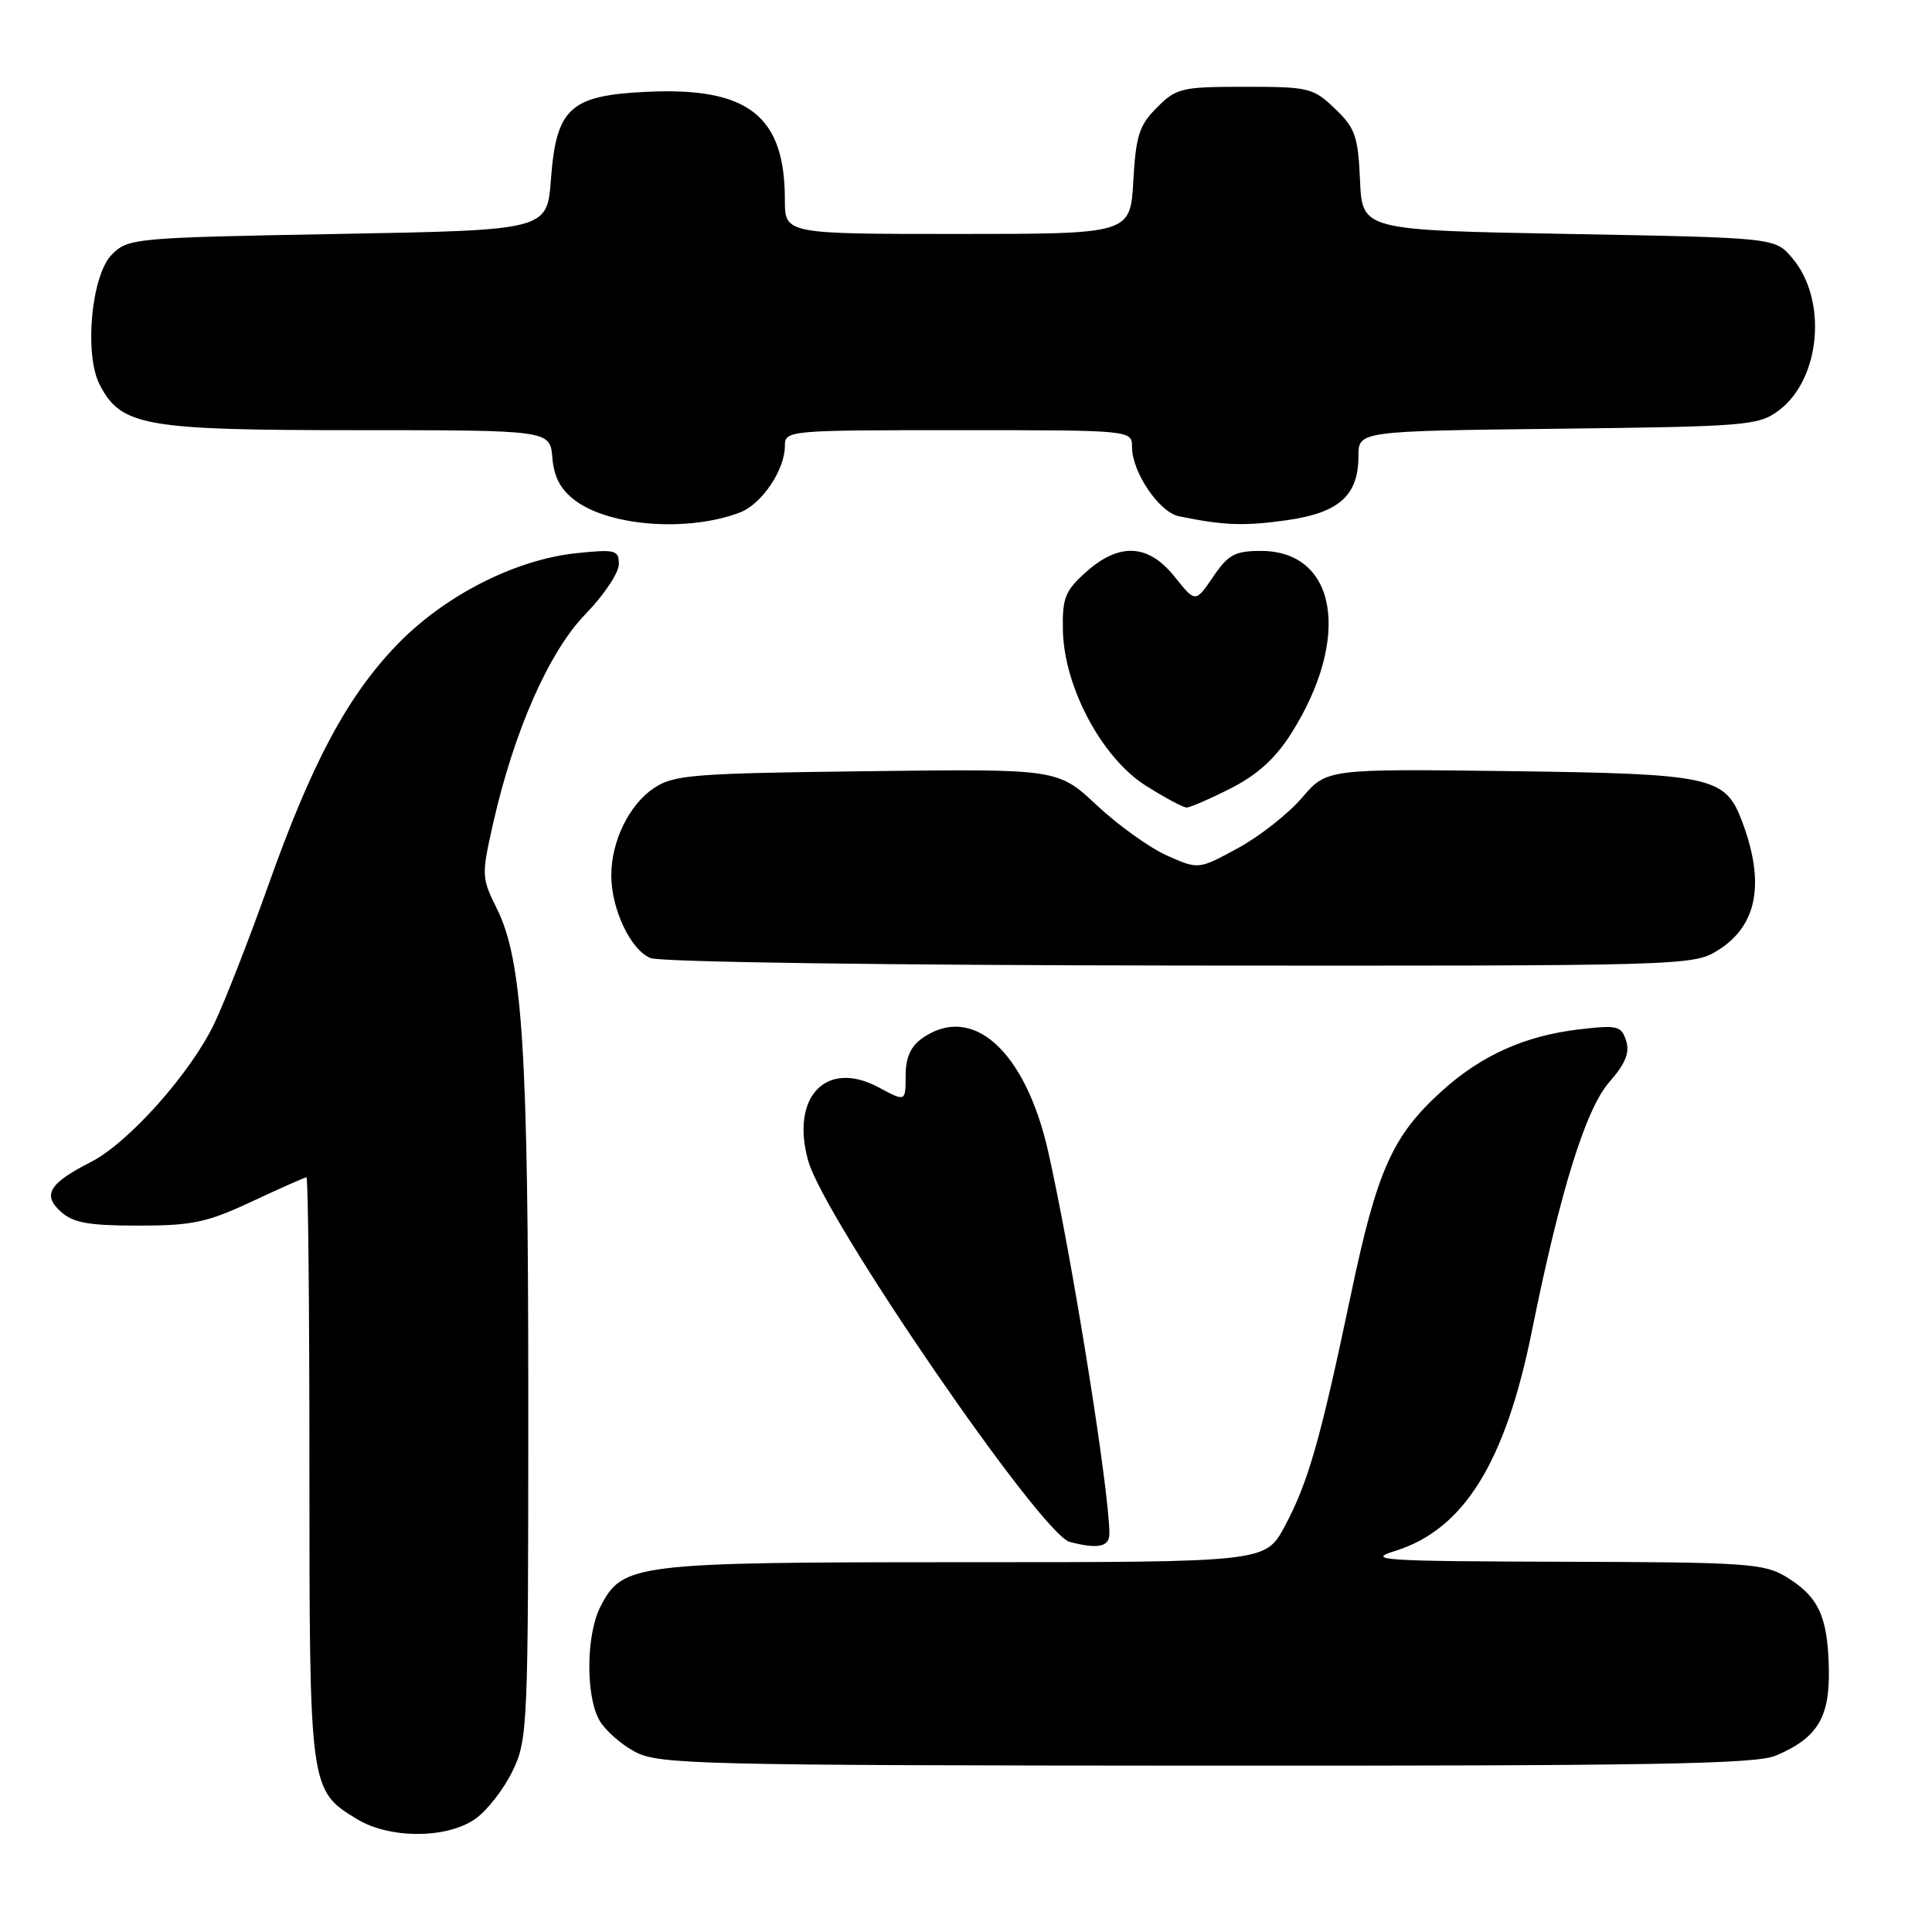 <?xml version="1.0" encoding="UTF-8" standalone="no"?>
<!DOCTYPE svg PUBLIC "-//W3C//DTD SVG 1.1//EN" "http://www.w3.org/Graphics/SVG/1.1/DTD/svg11.dtd" >
<svg xmlns="http://www.w3.org/2000/svg" xmlns:xlink="http://www.w3.org/1999/xlink" version="1.1" viewBox="0 0 256 256">
 <g >
 <path fill="currentColor"
d=" M 63.01 240.99 C 64.56 239.89 66.77 237.05 67.91 234.68 C 69.93 230.51 70.00 228.93 70.00 185.91 C 70.00 139.02 69.25 127.24 65.81 120.34 C 63.81 116.34 63.80 115.94 65.32 109.19 C 68.11 96.85 72.74 86.34 77.60 81.35 C 80.02 78.86 82.00 75.89 82.00 74.77 C 82.00 72.88 81.56 72.77 76.44 73.29 C 68.25 74.14 58.84 78.94 52.55 85.49 C 45.98 92.33 41.29 101.12 35.49 117.48 C 33.02 124.42 29.85 132.55 28.43 135.55 C 25.32 142.13 17.05 151.42 12.03 153.98 C 6.50 156.80 5.59 158.32 8.05 160.55 C 9.70 162.03 11.72 162.40 18.32 162.40 C 25.48 162.40 27.43 161.99 33.39 159.20 C 37.15 157.44 40.40 156.00 40.61 156.00 C 40.83 156.00 41.00 173.35 41.00 194.55 C 41.00 237.11 41.01 237.21 47.30 241.04 C 51.63 243.68 59.26 243.66 63.01 240.99 Z  M 235.28 232.64 C 240.84 230.29 242.48 227.58 242.33 221.03 C 242.17 214.15 240.96 211.56 236.69 208.95 C 233.75 207.16 231.41 207.00 207.00 206.94 C 183.05 206.87 180.92 206.73 184.88 205.50 C 193.96 202.67 199.47 193.80 202.98 176.39 C 206.72 157.86 210.11 146.94 213.24 143.38 C 215.38 140.95 215.97 139.48 215.47 137.91 C 214.84 135.93 214.33 135.80 209.22 136.40 C 202.05 137.25 196.30 139.83 191.07 144.55 C 184.50 150.49 182.47 155.04 179.01 171.50 C 174.94 190.86 173.34 196.44 170.23 202.25 C 167.68 207.00 167.68 207.00 127.81 207.00 C 83.97 207.00 82.51 207.18 79.57 212.87 C 77.67 216.55 77.58 224.61 79.40 227.91 C 80.14 229.23 82.26 231.12 84.12 232.11 C 87.28 233.80 92.12 233.92 159.78 233.96 C 218.61 233.99 232.66 233.75 235.28 232.64 Z  M 147.00 203.22 C 147.00 197.48 141.97 166.14 138.87 152.50 C 135.84 139.20 128.84 132.92 122.22 137.56 C 120.66 138.65 120.00 140.13 120.00 142.56 C 120.00 146.00 120.00 146.00 116.40 144.07 C 109.47 140.36 104.72 145.34 107.09 153.81 C 109.22 161.45 137.96 203.32 141.74 204.31 C 145.49 205.29 147.00 204.97 147.00 203.22 Z  M 227.57 125.96 C 232.86 122.69 233.93 117.04 230.82 108.80 C 228.59 102.91 226.84 102.53 200.15 102.18 C 175.80 101.87 175.80 101.87 172.51 105.72 C 170.70 107.83 166.88 110.84 164.02 112.39 C 158.82 115.22 158.82 115.22 154.66 113.38 C 152.37 112.37 148.18 109.36 145.34 106.71 C 140.17 101.87 140.17 101.87 114.84 102.19 C 91.65 102.47 89.26 102.67 86.61 104.45 C 83.34 106.67 81.00 111.48 81.00 116.00 C 81.00 120.48 83.57 125.90 86.21 126.95 C 87.52 127.48 117.51 127.90 156.38 127.94 C 223.04 128.00 224.32 127.96 227.57 125.96 Z  M 163.08 104.46 C 166.57 102.69 169.00 100.50 171.06 97.24 C 179.09 84.58 177.19 73.00 167.08 73.00 C 163.63 73.00 162.75 73.48 160.74 76.44 C 158.40 79.87 158.40 79.87 155.66 76.44 C 152.16 72.05 148.32 71.85 143.89 75.81 C 141.13 78.28 140.75 79.23 140.84 83.52 C 140.99 91.03 145.99 100.40 151.80 104.09 C 154.33 105.69 156.77 107.00 157.23 107.00 C 157.69 107.00 160.32 105.86 163.08 104.46 Z  M 98.06 67.90 C 100.94 66.79 104.00 62.26 104.00 59.10 C 104.00 57.03 104.32 57.00 127.00 57.00 C 150.00 57.00 150.00 57.00 150.00 59.25 C 150.01 62.58 153.60 67.88 156.22 68.41 C 162.20 69.63 164.83 69.73 170.44 68.94 C 177.43 67.96 180.00 65.67 180.00 60.45 C 180.00 57.12 180.00 57.12 206.43 56.81 C 231.43 56.52 233.01 56.39 235.68 54.40 C 241.27 50.25 242.19 39.66 237.44 34.14 C 235.18 31.50 235.18 31.50 207.84 31.00 C 180.50 30.50 180.50 30.50 180.21 23.90 C 179.95 18.04 179.57 16.96 176.89 14.40 C 174.02 11.64 173.43 11.50 164.96 11.50 C 156.58 11.50 155.88 11.66 153.31 14.24 C 150.95 16.59 150.51 17.97 150.17 23.99 C 149.77 31.00 149.77 31.00 126.89 31.00 C 104.00 31.00 104.00 31.00 104.00 26.47 C 104.00 15.36 99.16 11.55 85.82 12.16 C 75.53 12.63 73.71 14.28 73.00 23.78 C 72.50 30.50 72.50 30.50 44.78 31.00 C 17.76 31.49 16.99 31.56 14.82 33.73 C 12.10 36.46 11.12 46.98 13.22 51.00 C 16.07 56.46 19.11 57.00 47.19 57.00 C 72.88 57.00 72.88 57.00 73.19 60.65 C 73.41 63.24 74.29 64.89 76.23 66.33 C 80.85 69.77 91.24 70.51 98.06 67.90 Z "/>
</g>
</svg>